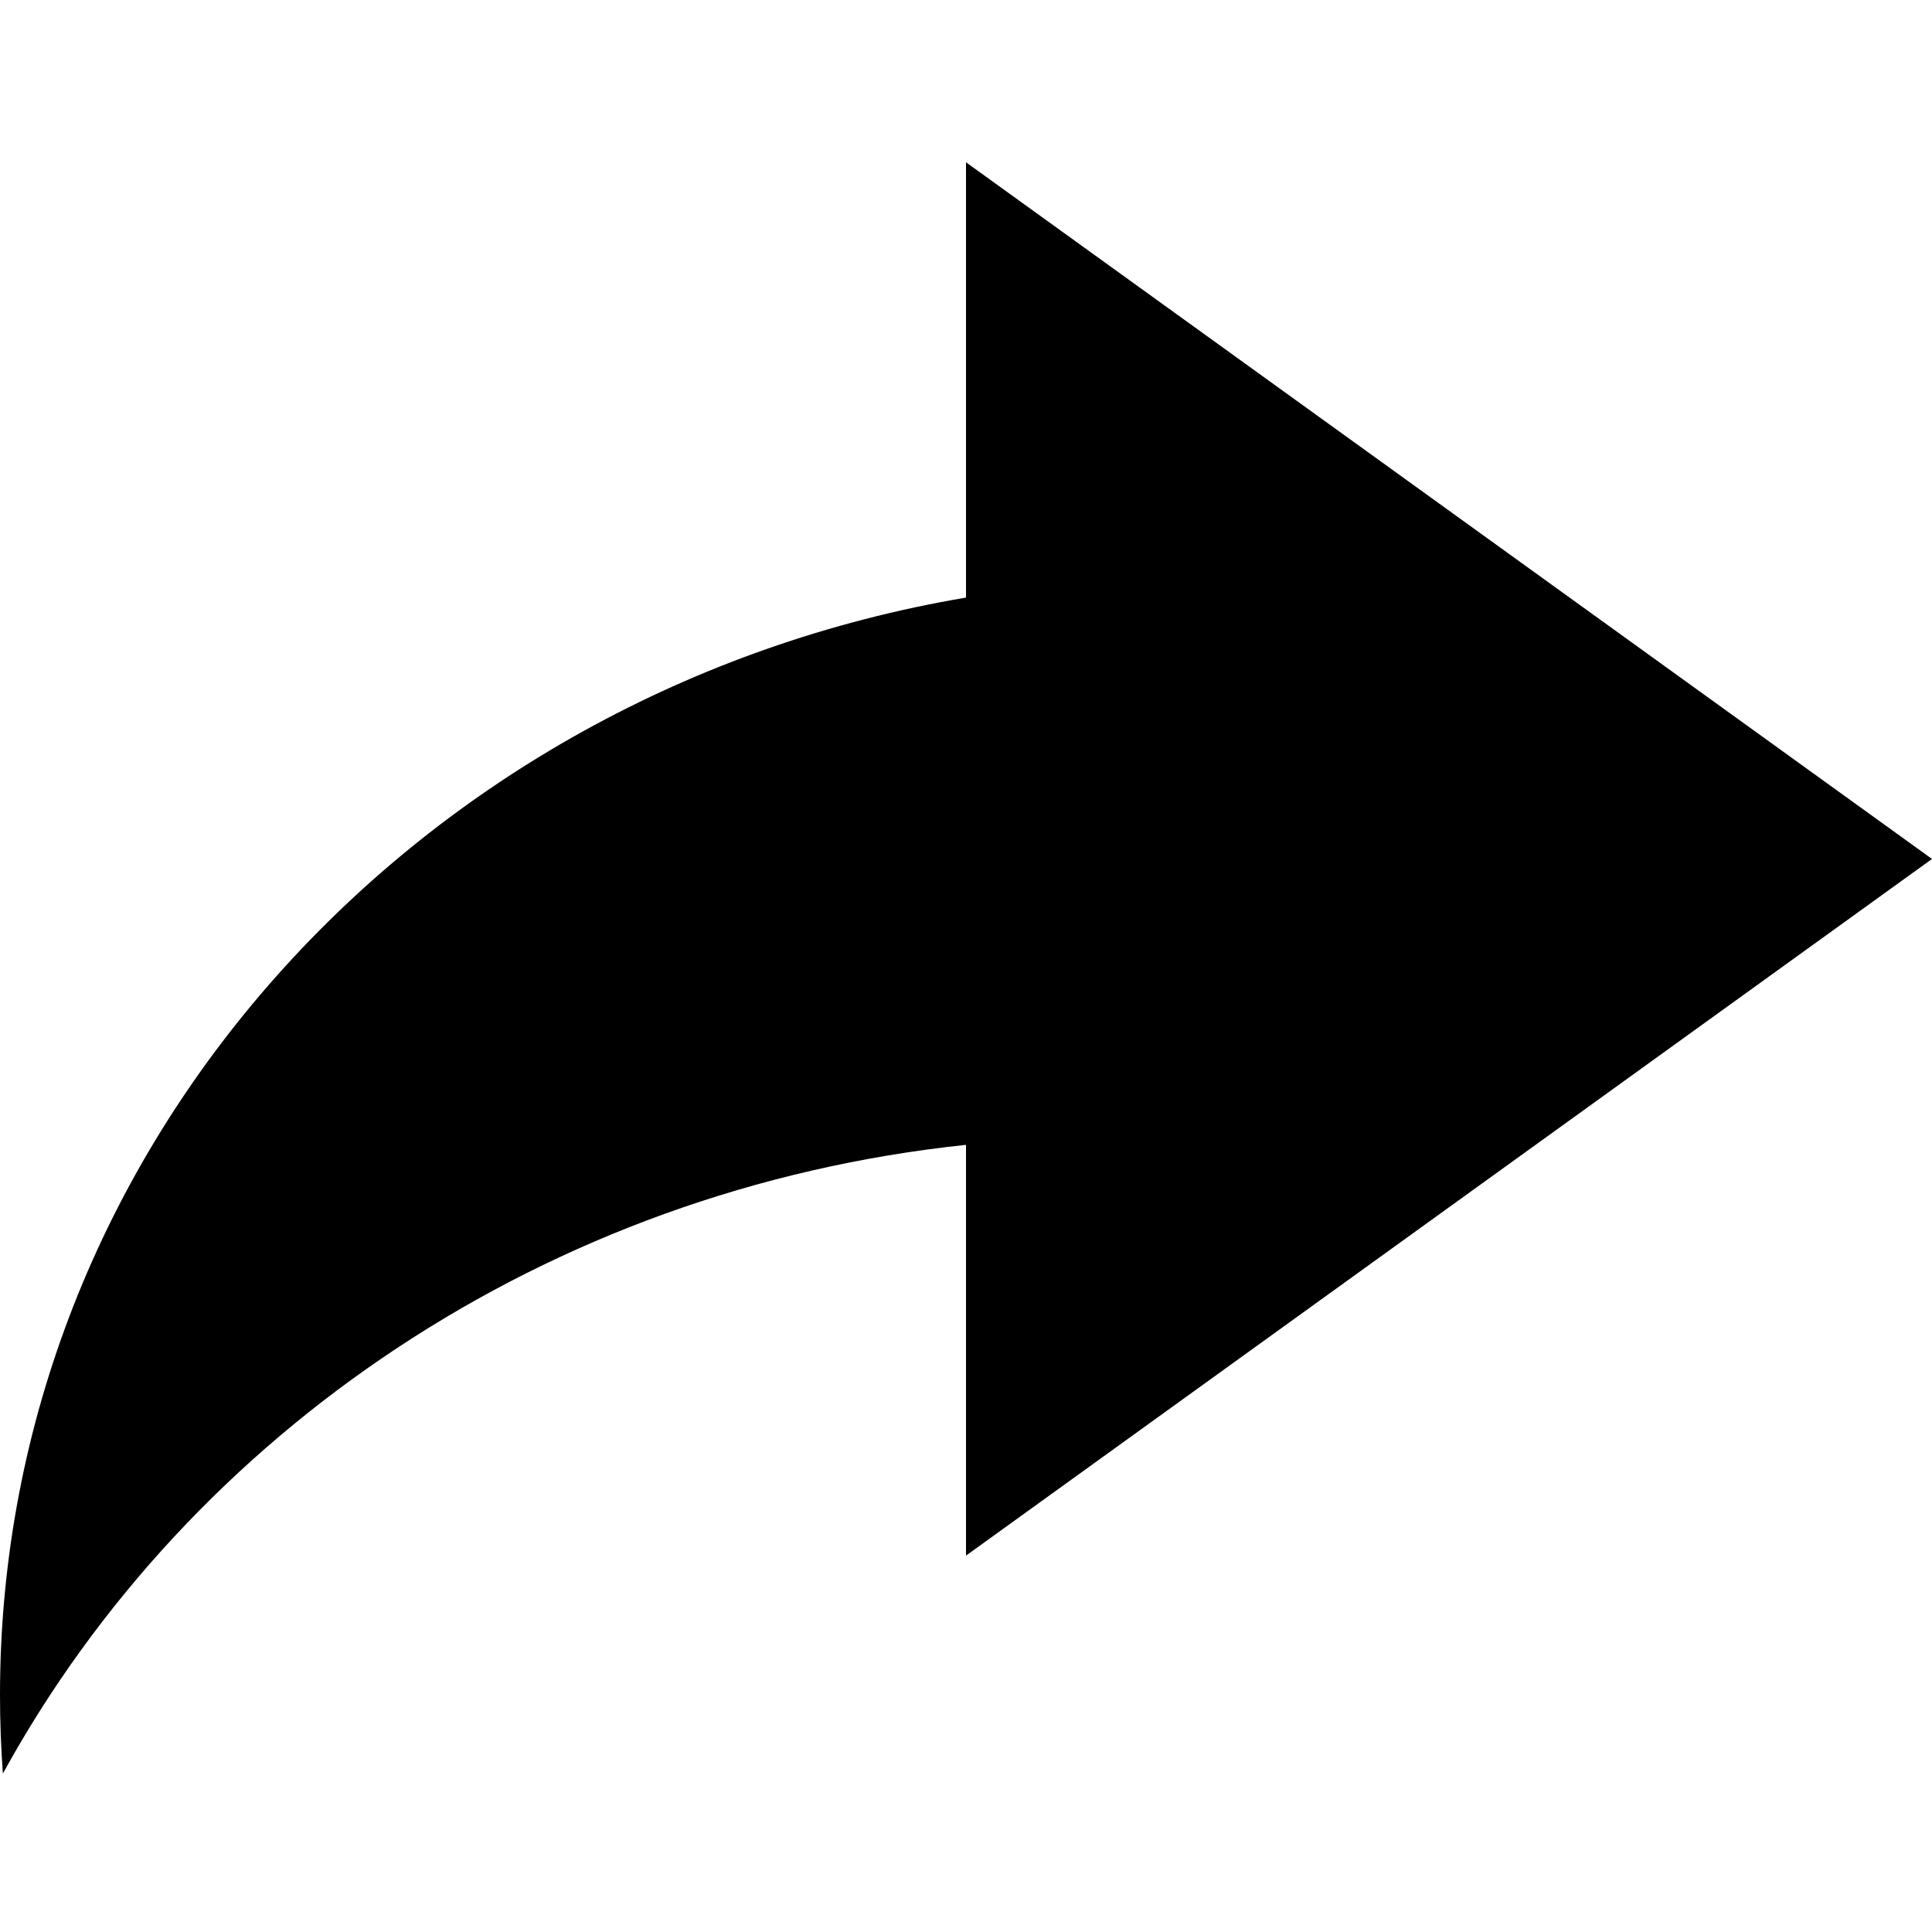 <?xml version="1.0" encoding="UTF-8" standalone="no"?>
<svg width="512px" height="512px" viewBox="0 0 512 512" version="1.1" xmlns="http://www.w3.org/2000/svg" xmlns:xlink="http://www.w3.org/1999/xlink" xmlns:sketch="http://www.bohemiancoding.com/sketch/ns">
    <!-- Generator: Sketch 3.4.2 (15857) - http://www.bohemiancoding.com/sketch -->
    <title>redo</title>
    <desc>Created with Sketch.</desc>
    <defs></defs>
    <g id="Page-1" stroke="none" stroke-width="1" fill="none" fill-rule="evenodd" sketch:type="MSPage">
        <g id="redo" sketch:type="MSArtboardGroup" fill="#000000">
            <path d="M256,158.367 C110.482,182.988 5.68434189e-14,303.824 5.68434189e-14,449.18 C5.68434189e-14,456.185 0.257,463.133 0.761,470.016 C50.379,379.607 144.849,315.113 256,303.397 L256,412.255 L512,227.632 L256,43.008 L256,158.367 L256,158.367 Z" id="Arrow-left-3" sketch:type="MSShapeGroup"></path>
        </g>
    </g>
</svg>